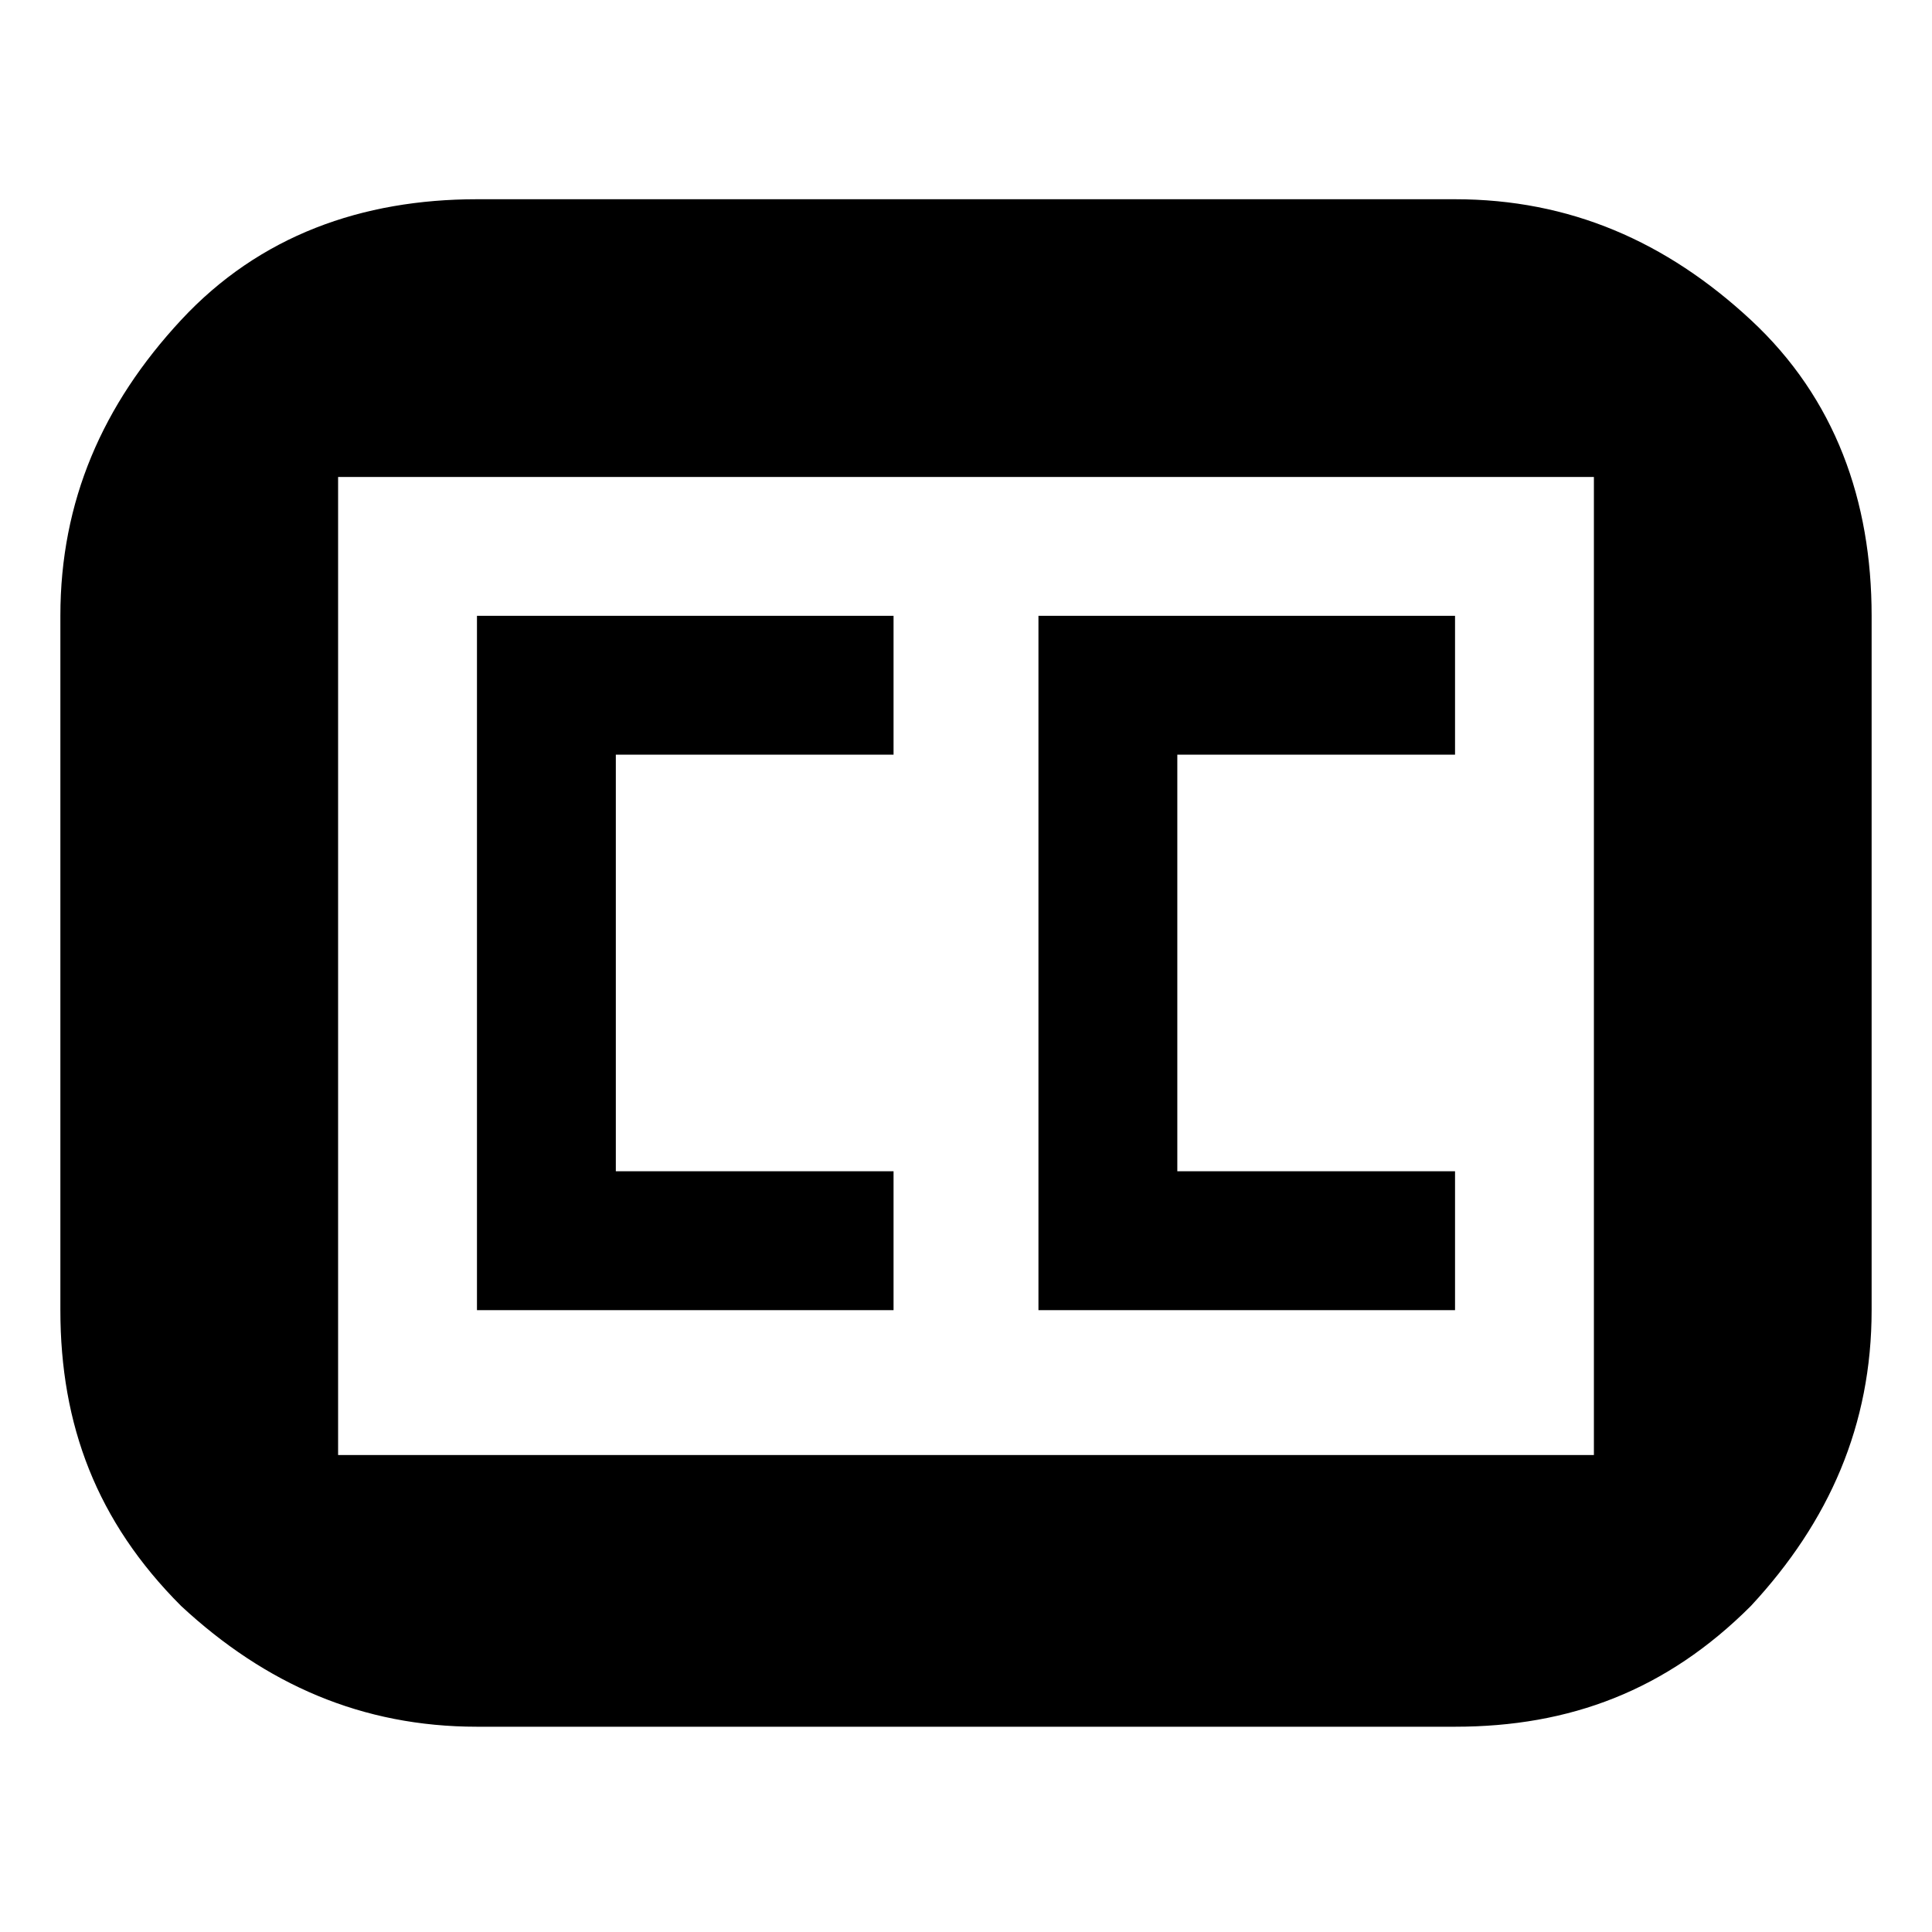 <?xml version="1.0" encoding="utf-8"?>
<!-- Generator: Adobe Illustrator 22.1.0, SVG Export Plug-In . SVG Version: 6.00 Build 0)  -->
<svg version="1.1" id="Ebene_1" xmlns="http://www.w3.org/2000/svg" xmlns:xlink="http://www.w3.org/1999/xlink" x="0px" y="0px"
	 width="32px" height="32px" viewBox="0 0 32 32" style="enable-background:new 0 0 32 32;" xml:space="preserve">
<path d="M7.9,3.3h16.2c1.9,0,3.5,0.7,4.9,2s2,3,2,4.9v11.5c0,1.9-0.7,3.5-2,4.9c-1.4,1.4-3,2-4.9,2H7.9c-1.9,0-3.5-0.7-4.9-2
	c-1.4-1.4-2-3-2-4.9V10.2c0-1.9,0.7-3.5,2-4.9S6,3.3,7.9,3.3z M5.6,7.9v16.2h20.8V7.9C26.4,7.9,5.6,7.9,5.6,7.9z M14.8,12.5h-4.6
	v6.9h4.6v2.3H7.9V10.2h6.9V12.5L14.8,12.5z M24.1,12.5h-4.6v6.9h4.6v2.3h-6.9V10.2h6.9V12.5L24.1,12.5z"/>
</svg>

